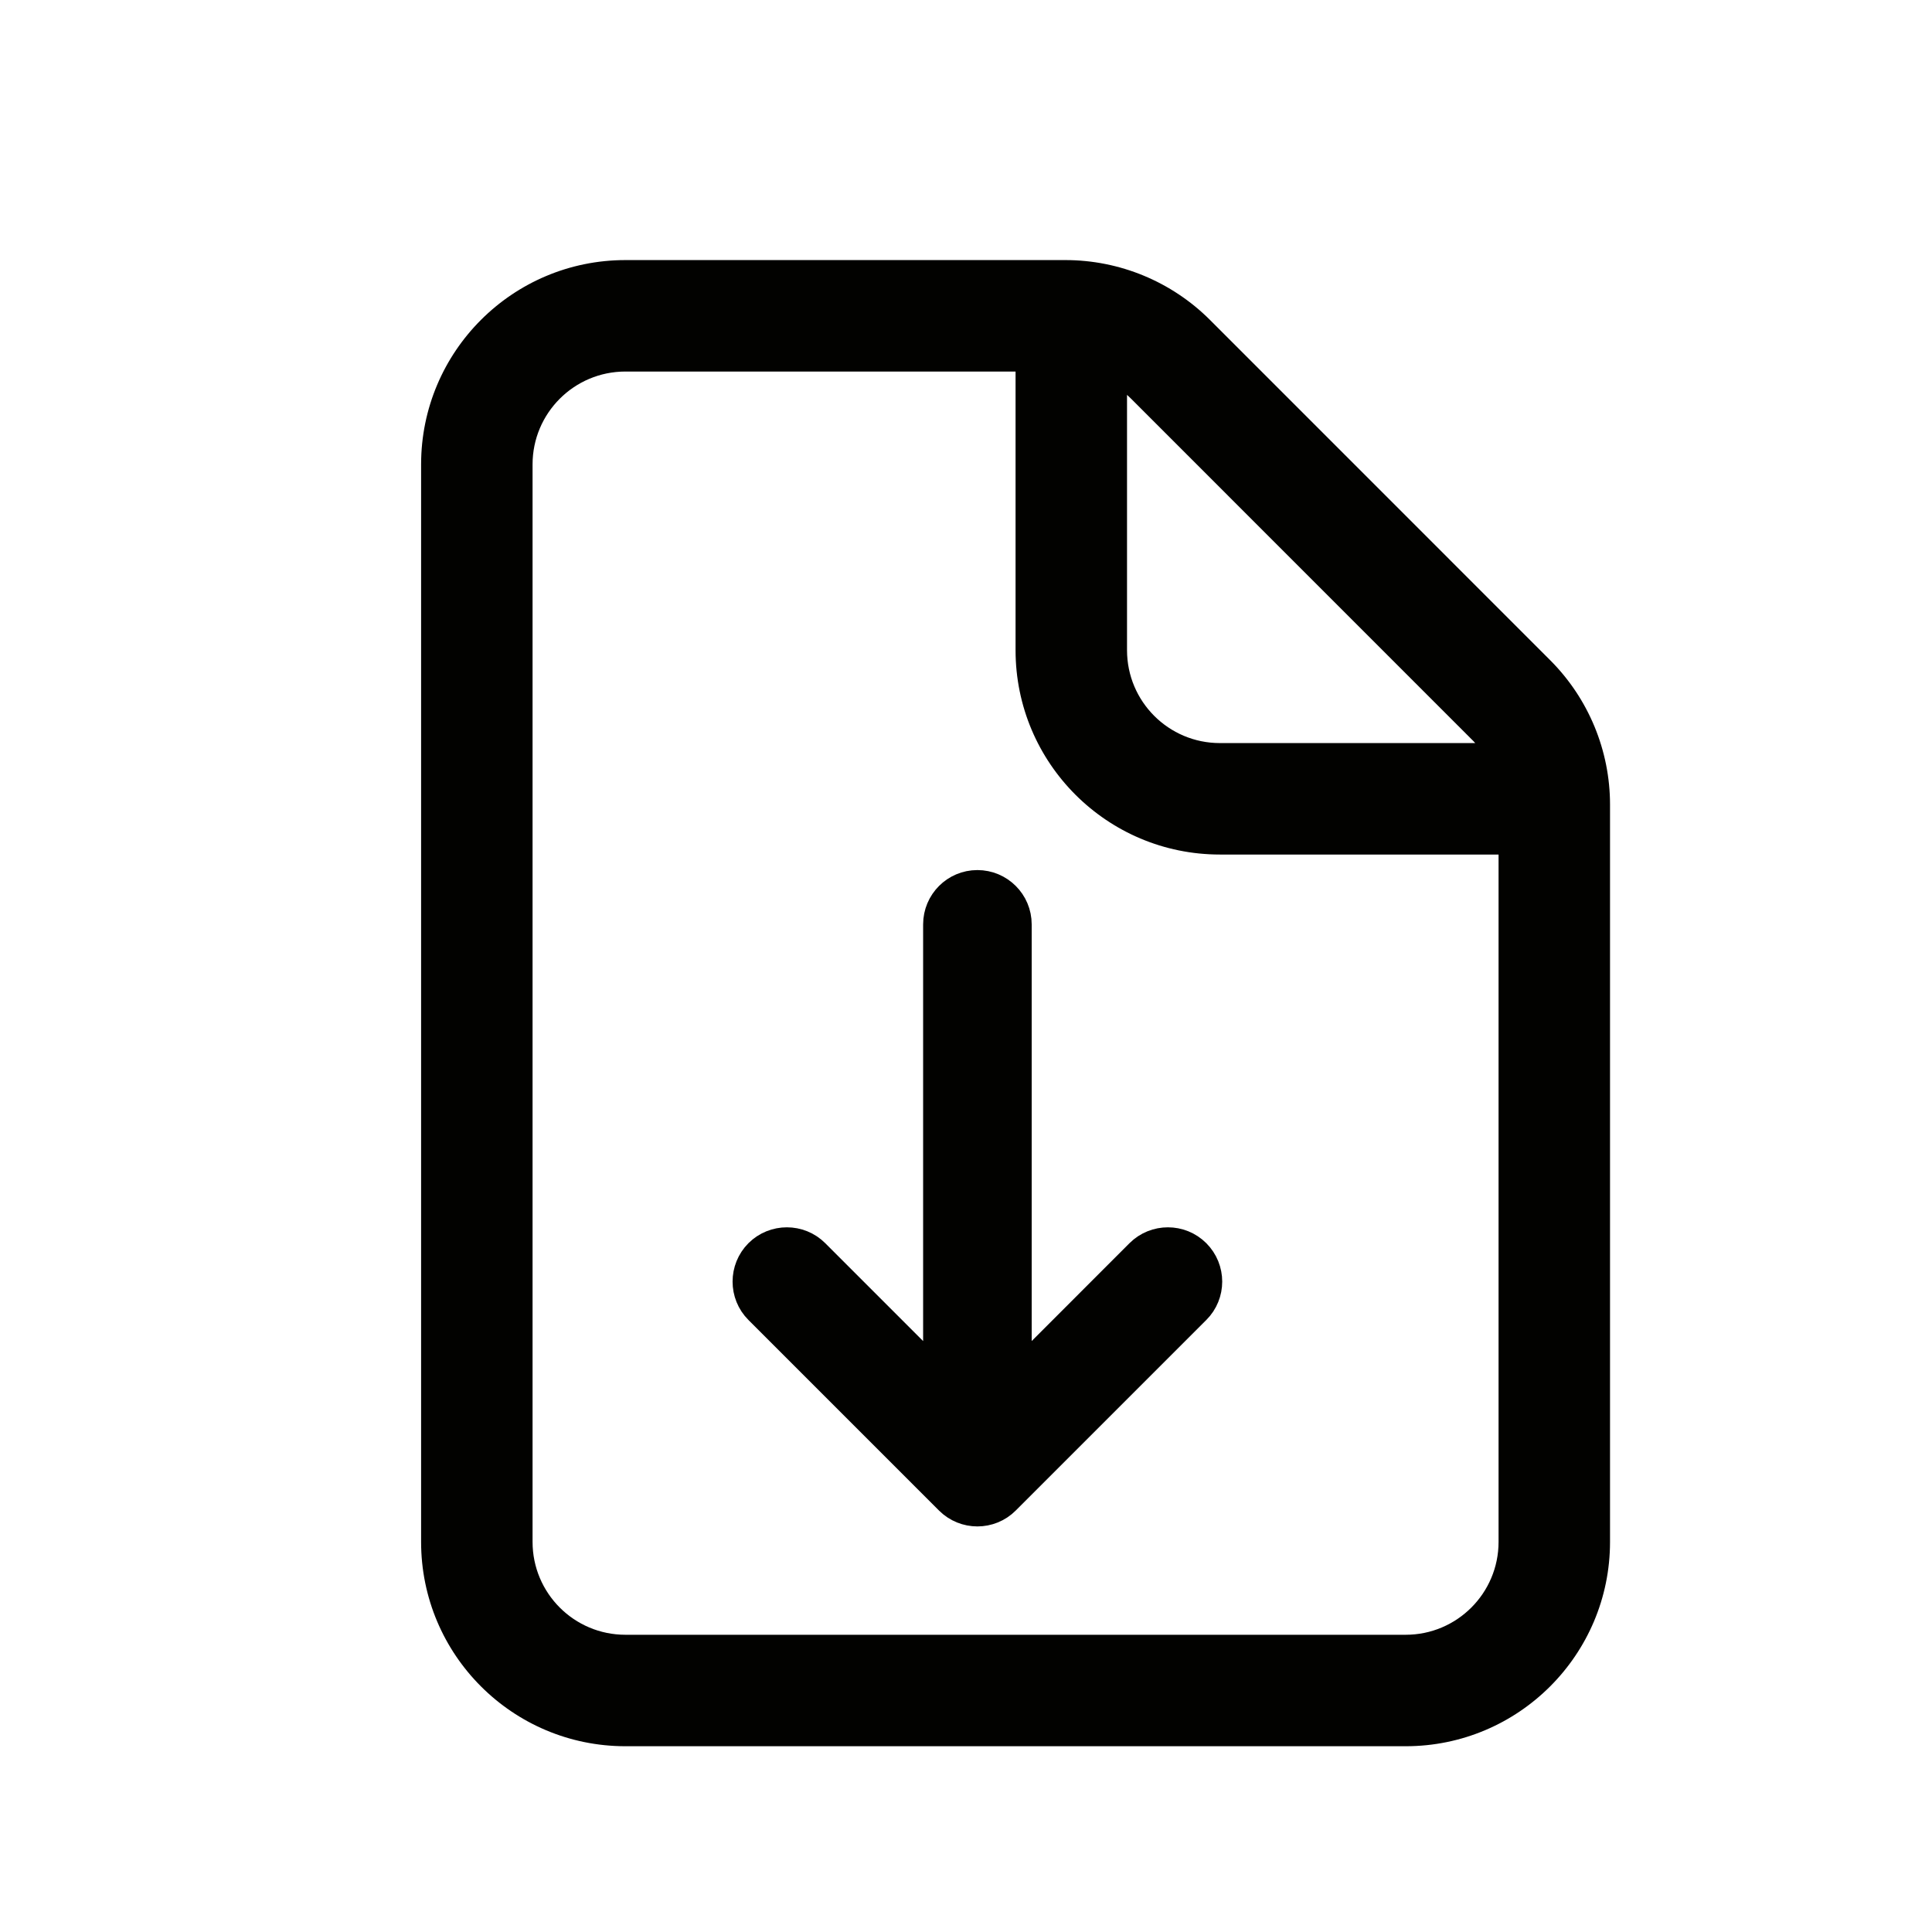 <svg width="26" height="26" viewBox="0 0 26 26" fill="none" xmlns="http://www.w3.org/2000/svg">
<path d="M5.667 6.25C5.667 4.731 6.898 3.5 8.417 3.5H14.338C15.068 3.5 15.767 3.79 16.283 4.305L20.861 8.884C21.377 9.4 21.667 10.099 21.667 10.828V20.75C21.667 22.269 20.435 23.5 18.917 23.5H8.417C6.898 23.5 5.667 22.269 5.667 20.75V6.25ZM8.417 5C7.726 5 7.167 5.56 7.167 6.25V20.75C7.167 21.44 7.726 22 8.417 22H18.917C19.607 22 20.167 21.44 20.167 20.75V11.5H16.417C14.898 11.5 13.667 10.269 13.667 8.75V5H8.417ZM16.417 10H19.853C19.836 9.981 19.819 9.963 19.8 9.945L15.222 5.366C15.204 5.348 15.186 5.331 15.167 5.314V8.75C15.167 9.44 15.726 10 16.417 10Z" fill="#020200"/>
<path d="M13.634 18.651L15.377 16.907C15.565 16.72 15.87 16.72 16.057 16.907C16.245 17.095 16.245 17.4 16.057 17.587L13.493 20.151C13.306 20.339 13.001 20.339 12.813 20.151L10.249 17.587C10.062 17.4 10.062 17.095 10.249 16.907C10.437 16.72 10.742 16.72 10.929 16.907L12.673 18.651L12.673 12.44C12.673 12.174 12.888 11.959 13.153 11.959C13.419 11.959 13.634 12.174 13.634 12.44L13.634 18.651Z" fill="#020200" stroke="#020200" stroke-width="0.5" stroke-linecap="round"/>
</svg>
